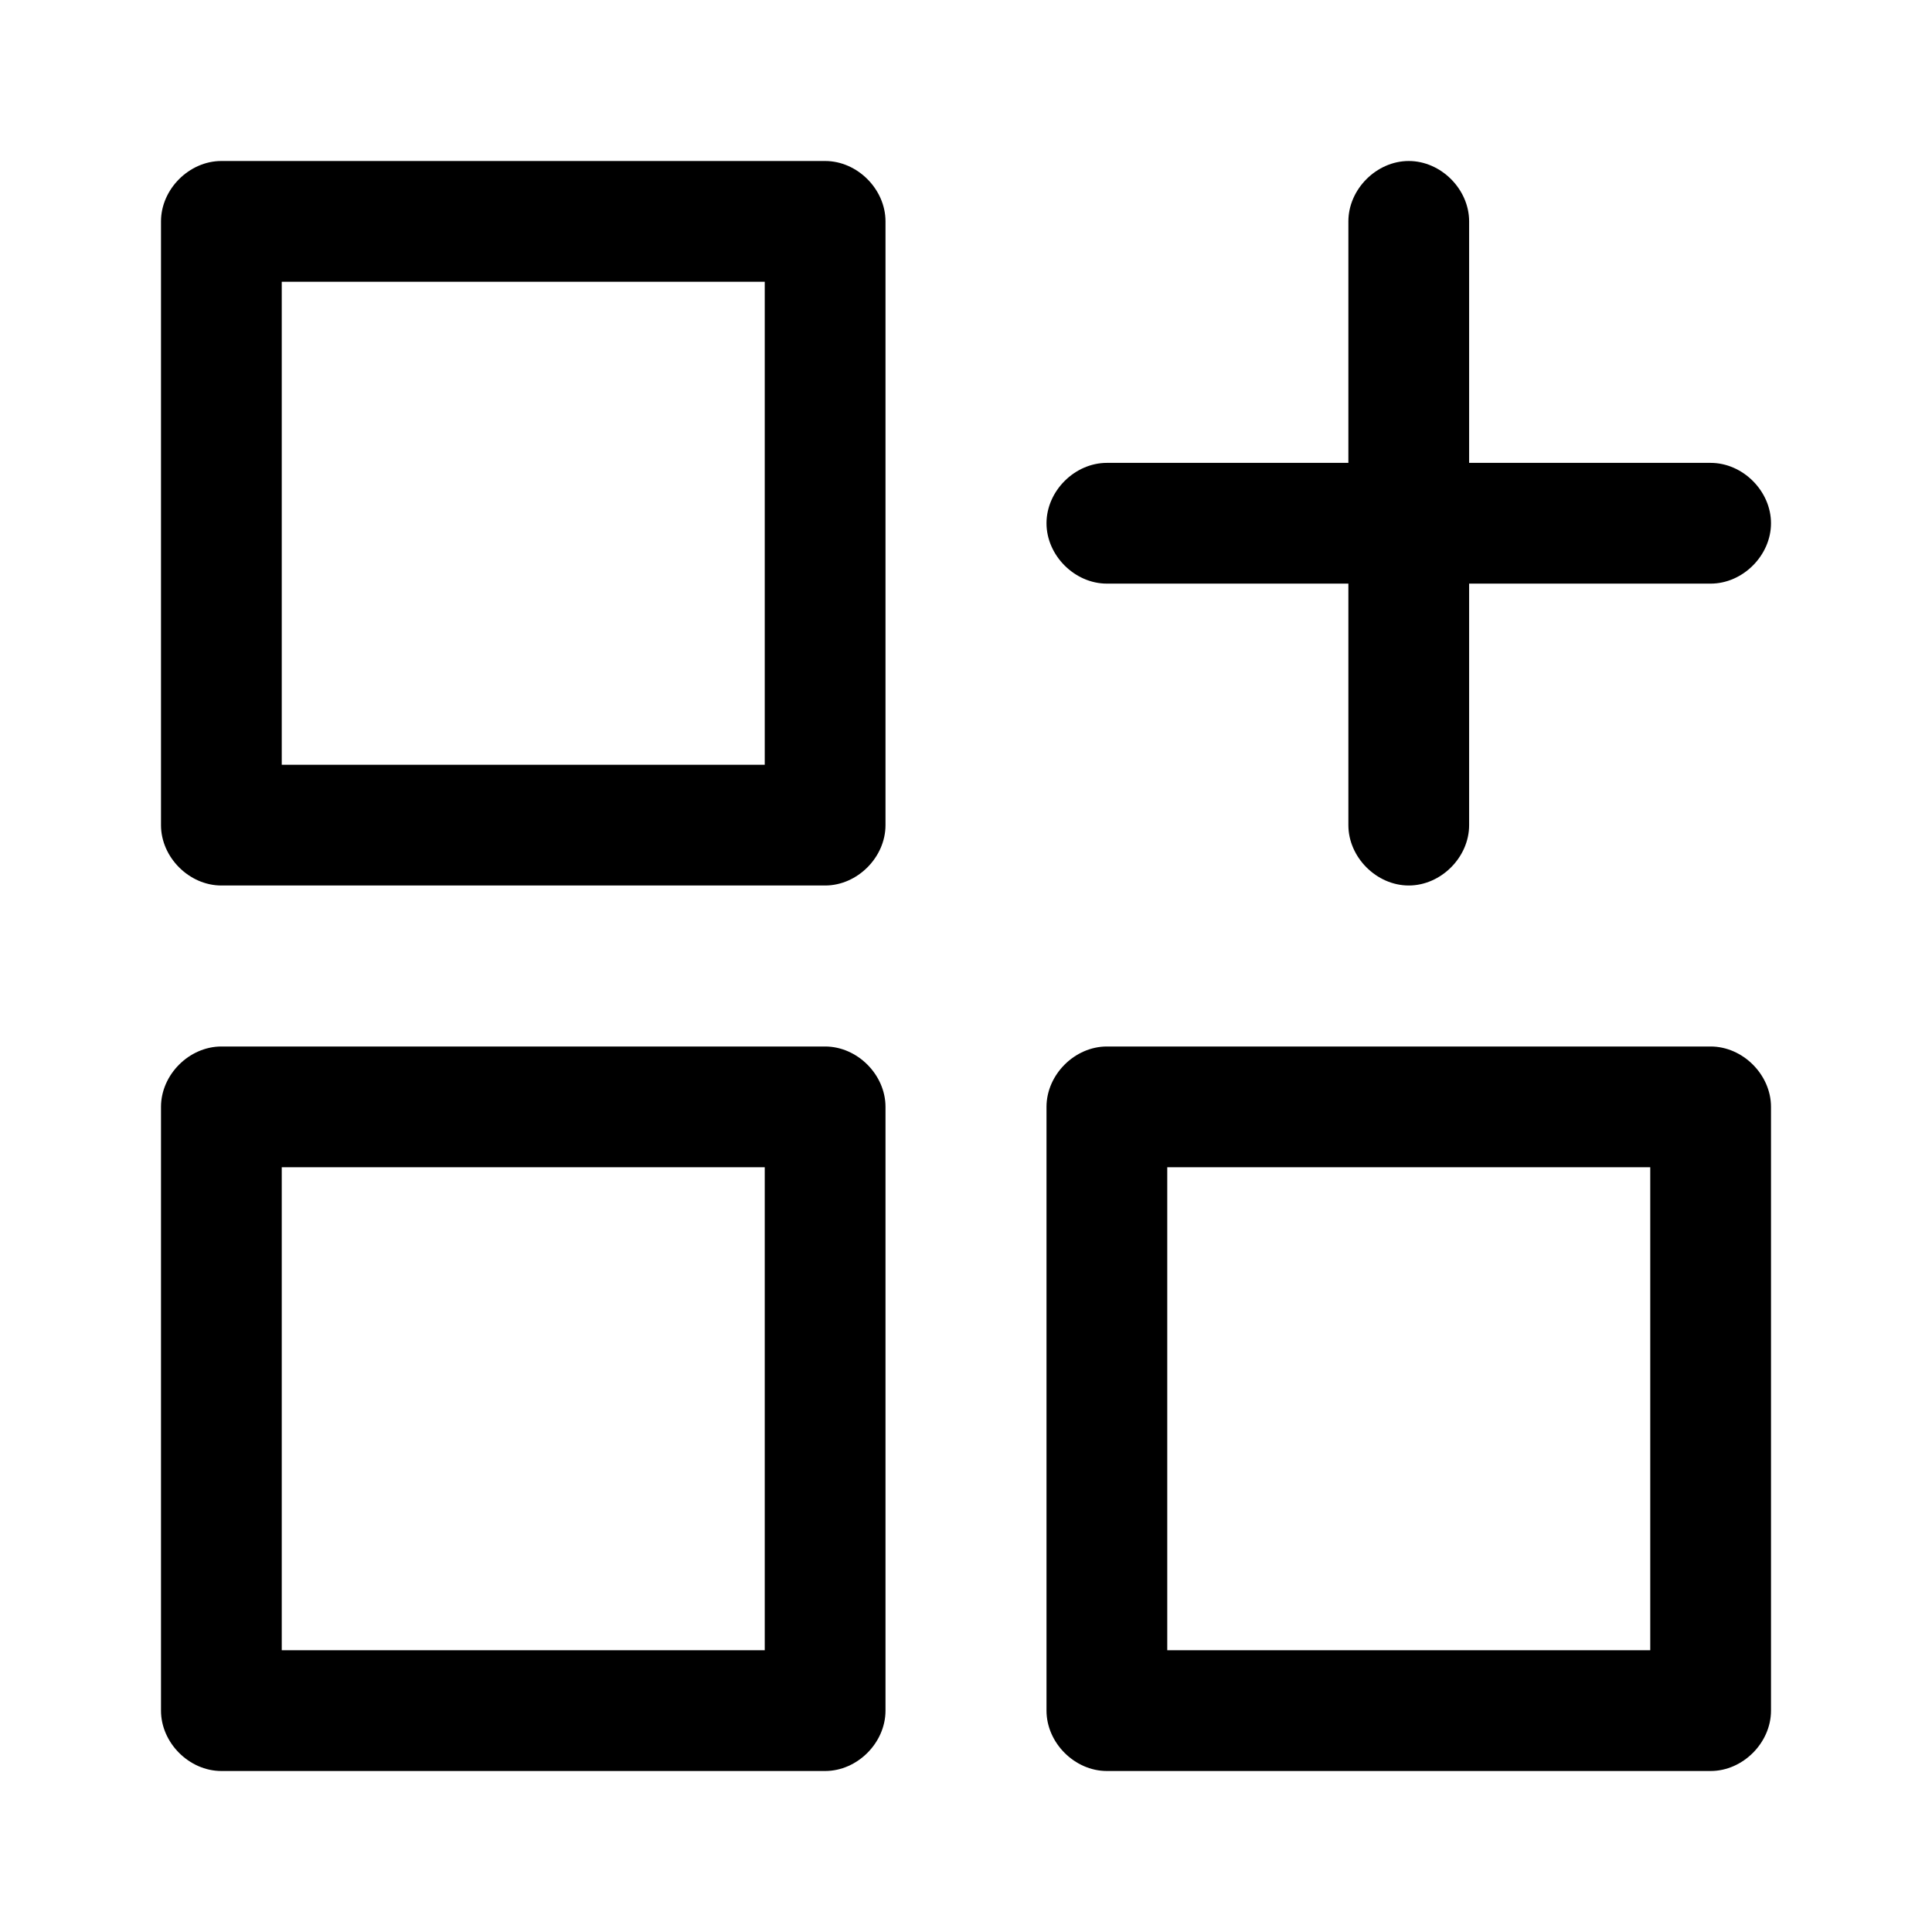 <?xml version="1.0" standalone="no"?><!DOCTYPE svg PUBLIC "-//W3C//DTD SVG 1.1//EN" "http://www.w3.org/Graphics/SVG/1.1/DTD/svg11.dtd"><svg t="1647919379619" class="icon" viewBox="0 0 1024 1024" version="1.1" xmlns="http://www.w3.org/2000/svg" p-id="8915" xmlns:xlink="http://www.w3.org/1999/xlink" width="200" height="200"><defs><style type="text/css">@font-face { font-family: feedback-iconfont; src: url("//at.alicdn.com/t/font_1031158_u69w8yhxdu.woff2?t=1630033759944") format("woff2"), url("//at.alicdn.com/t/font_1031158_u69w8yhxdu.woff?t=1630033759944") format("woff"), url("//at.alicdn.com/t/font_1031158_u69w8yhxdu.ttf?t=1630033759944") format("truetype"); }
</style></defs><path d="M437.333 85.333h-320C100.267 85.333 85.333 100.267 85.333 117.333v320c0 17.067 14.933 32 32 32h320c17.067 0 32-14.933 32-32v-320c0-17.067-14.933-32-32-32zM405.333 405.333H149.333V149.333h256v256zM437.333 554.667h-320c-17.067 0-32 14.933-32 32v320c0 17.067 14.933 32 32 32h320c17.067 0 32-14.933 32-32v-320c0-17.067-14.933-32-32-32zM405.333 874.667H149.333V618.667h256v256zM906.667 554.667h-320c-17.067 0-32 14.933-32 32v320c0 17.067 14.933 32 32 32h320c17.067 0 32-14.933 32-32v-320c0-17.067-14.933-32-32-32zM874.667 874.667H618.667V618.667h256v256zM586.667 309.333h128v128c0 17.067 14.933 32 32 32s32-14.933 32-32v-128h128c17.067 0 32-14.933 32-32s-14.933-32-32-32h-128v-128c0-17.067-14.933-32-32-32s-32 14.933-32 32v128h-128c-17.067 0-32 14.933-32 32s14.933 32 32 32z" p-id="8916"></path></svg>
